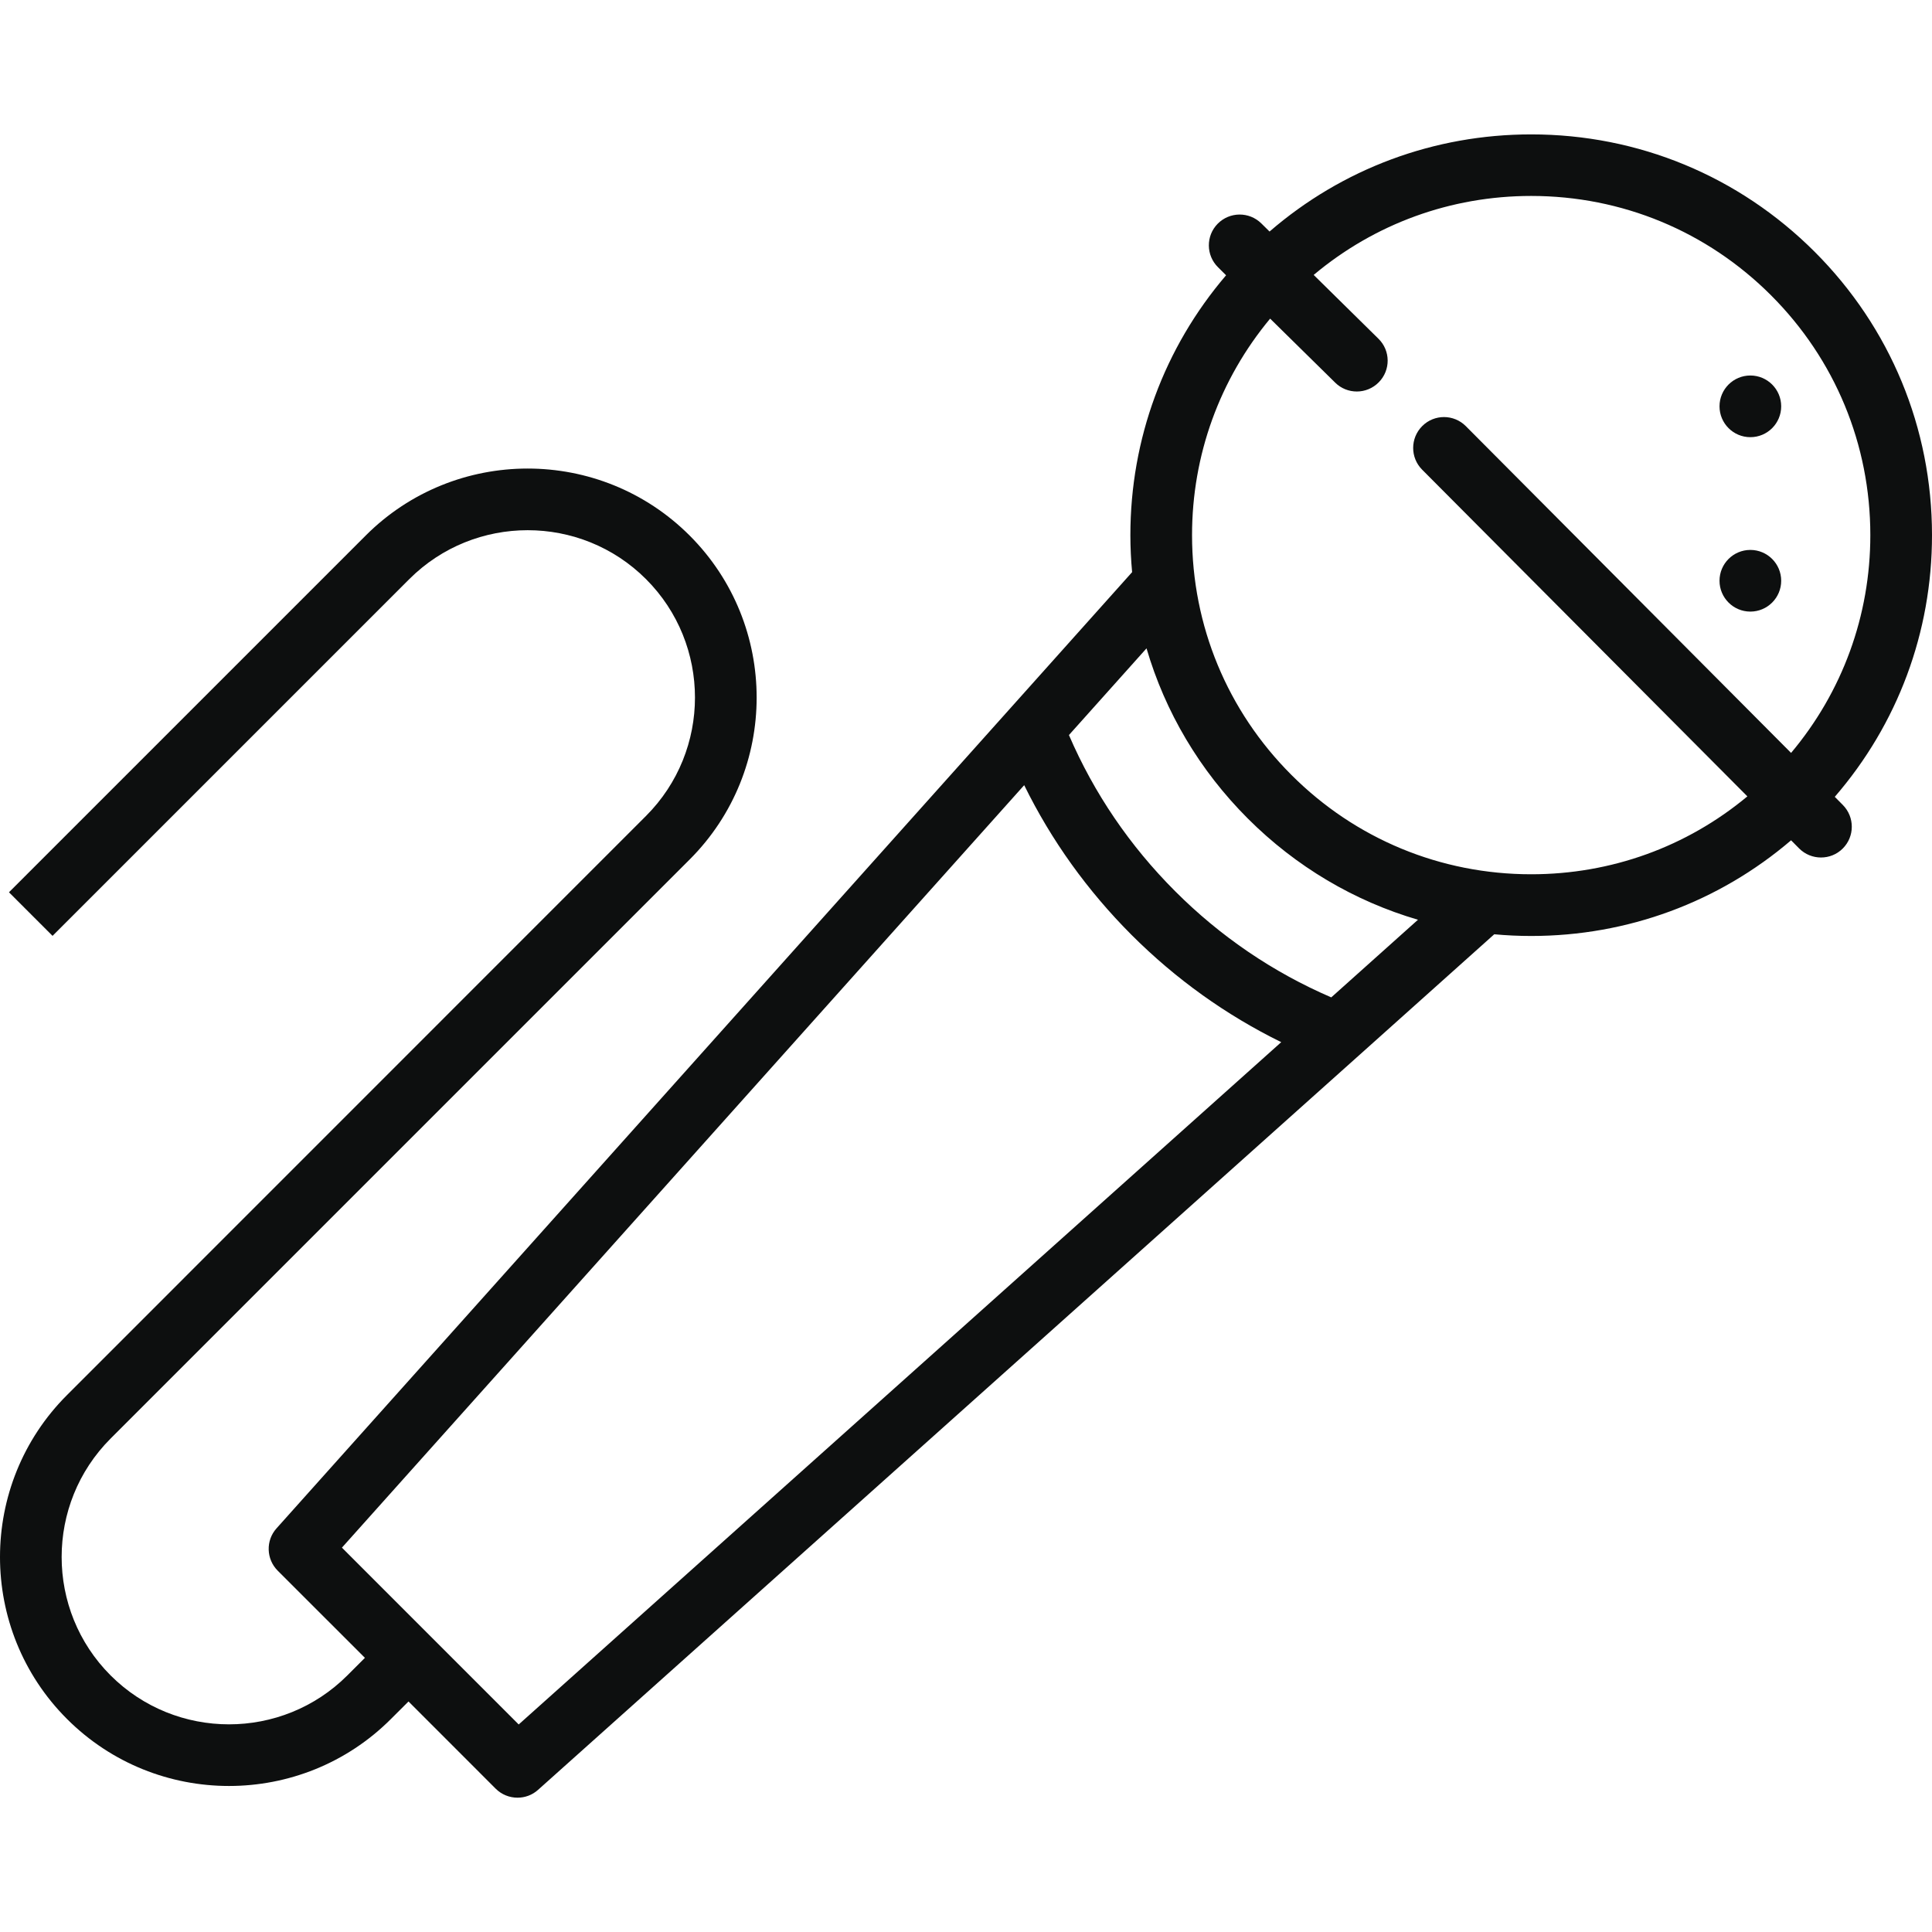 <?xml version="1.0" encoding="utf-8"?>
<!-- Generator: Adobe Illustrator 16.0.0, SVG Export Plug-In . SVG Version: 6.00 Build 0)  -->
<!DOCTYPE svg PUBLIC "-//W3C//DTD SVG 1.1//EN" "http://www.w3.org/Graphics/SVG/1.1/DTD/svg11.dtd">
<svg version="1.1" id="Layer_1" xmlns="http://www.w3.org/2000/svg" xmlns:xlink="http://www.w3.org/1999/xlink" x="0px" y="0px"
	 width="50px" height="50px" viewBox="0 0 50 50" enable-background="new 0 0 50 50" xml:space="preserve">
<g display="none">
	<path display="inline" fill="#0D0F0F" d="M25,15.745c4.341,0,7.873-3.532,7.873-7.873C32.873,3.531,29.342,0,25,0
		c-4.341,0-7.873,3.532-7.873,7.873C17.128,12.213,20.66,15.745,25,15.745z M25,1.595c3.46,0,6.277,2.816,6.277,6.277
		c0,3.461-2.816,6.277-6.277,6.277c-3.461,0-6.277-2.816-6.277-6.277C18.724,4.411,21.54,1.595,25,1.595z"/>
	<path display="inline" fill="#0D0F0F" d="M25,18.937c6.363,0,11.587,4.967,12,11.227H18.56c-0.44,0-0.798,0.357-0.798,0.799
		c0,0.439,0.357,0.797,0.798,0.797h19.264c0.439,0,0.797-0.357,0.797-0.797c0-7.512-6.109-13.622-13.621-13.622
		c-7.511,0-13.621,6.11-13.621,13.622c0,0.439,0.357,0.797,0.798,0.797h3.191c0.44,0,0.798-0.357,0.798-0.797
		c0-0.441-0.357-0.799-0.798-0.799h-2.368C13.413,23.904,18.638,18.937,25,18.937z"/>
	<path display="inline" fill="#0D0F0F" d="M14.938,40.182l-4.377-0.734l-2.051-3.936c-0.137-0.264-0.41-0.43-0.708-0.43
		s-0.57,0.166-0.708,0.43l-2.051,3.936l-4.377,0.734c-0.293,0.049-0.535,0.258-0.626,0.541s-0.019,0.594,0.189,0.805l3.109,3.168
		l-0.654,4.389c-0.044,0.295,0.08,0.588,0.32,0.764c0.24,0.174,0.559,0.201,0.825,0.068l3.973-1.979l3.973,1.979
		C11.887,49.973,12.009,50,12.13,50c0.166,0,0.331-0.051,0.469-0.152c0.241-0.176,0.364-0.469,0.32-0.764l-0.654-4.389l3.109-3.168
		c0.208-0.213,0.281-0.523,0.189-0.805C15.472,40.439,15.231,40.23,14.938,40.182z M10.849,43.859
		c-0.175,0.18-0.257,0.43-0.22,0.678l0.487,3.268l-2.958-1.473c-0.224-0.111-0.487-0.111-0.711,0l-2.958,1.473l0.487-3.268
		c0.037-0.248-0.044-0.498-0.22-0.678L2.44,41.502l3.259-0.547c0.247-0.041,0.46-0.195,0.575-0.418l1.527-2.93l1.527,2.93
		c0.116,0.223,0.329,0.377,0.576,0.418l3.259,0.547L10.849,43.859z"/>
	<path display="inline" fill="#0D0F0F" d="M32.137,40.182l-4.377-0.734l-2.052-3.936c-0.137-0.264-0.41-0.43-0.707-0.43
		s-0.57,0.166-0.708,0.43l-2.051,3.936l-4.377,0.734c-0.293,0.049-0.535,0.258-0.627,0.541c-0.092,0.283-0.019,0.594,0.19,0.805
		l3.109,3.168l-0.654,4.389c-0.043,0.295,0.08,0.588,0.32,0.764c0.24,0.174,0.559,0.201,0.825,0.068L25,47.938l3.972,1.979
		C29.086,49.973,29.207,50,29.328,50c0.166,0,0.33-0.051,0.469-0.152c0.242-0.176,0.365-0.469,0.32-0.764l-0.652-4.389l3.107-3.168
		c0.209-0.213,0.283-0.523,0.191-0.805C32.67,40.439,32.43,40.23,32.137,40.182z M28.047,43.859c-0.176,0.18-0.256,0.43-0.221,0.678
		l0.488,3.268l-2.958-1.473c-0.112-0.057-0.234-0.084-0.355-0.084c-0.122,0-0.244,0.027-0.355,0.084l-2.958,1.473l0.487-3.268
		c0.037-0.248-0.044-0.498-0.22-0.678l-2.315-2.357l3.259-0.547c0.247-0.041,0.459-0.195,0.575-0.418L25,37.607l1.527,2.93
		c0.115,0.223,0.328,0.377,0.576,0.418l3.258,0.547L28.047,43.859z"/>
	<path display="inline" fill="#0D0F0F" d="M49.961,40.723c-0.092-0.283-0.334-0.492-0.627-0.541l-4.377-0.734l-2.051-3.936
		c-0.137-0.264-0.41-0.43-0.707-0.43c-0.299,0-0.57,0.166-0.709,0.43l-2.051,3.936l-4.377,0.734
		c-0.293,0.049-0.535,0.258-0.627,0.541s-0.018,0.594,0.189,0.805l3.109,3.168l-0.652,4.389c-0.045,0.295,0.078,0.588,0.318,0.764
		c0.242,0.174,0.559,0.201,0.826,0.068l3.973-1.979l3.973,1.979C46.283,49.973,46.406,50,46.527,50c0.166,0,0.33-0.051,0.469-0.152
		c0.24-0.176,0.363-0.469,0.32-0.764l-0.654-4.389l3.109-3.168C49.98,41.316,50.053,41.006,49.961,40.723z M45.246,43.859
		c-0.176,0.18-0.258,0.43-0.221,0.678l0.486,3.268l-2.957-1.473c-0.111-0.057-0.234-0.084-0.355-0.084
		c-0.123,0-0.244,0.027-0.355,0.084l-2.959,1.473l0.488-3.268c0.035-0.248-0.045-0.498-0.221-0.678l-2.314-2.357l3.258-0.547
		c0.248-0.041,0.461-0.195,0.576-0.418l1.527-2.93l1.527,2.93c0.115,0.223,0.328,0.377,0.574,0.418l3.26,0.547L45.246,43.859z"/>
	<path display="inline" fill="#0D0F0F" d="M25,11.49c1.046,0,2.041-0.455,2.73-1.247c0.289-0.333,0.254-0.836-0.078-1.125
		c-0.334-0.289-0.838-0.254-1.127,0.079C26.141,9.64,25.584,9.894,25,9.894c-0.583,0-1.14-0.254-1.525-0.698
		c-0.289-0.333-0.793-0.368-1.126-0.079c-0.333,0.289-0.368,0.793-0.079,1.125C22.959,11.035,23.955,11.49,25,11.49z"/>
</g>
<g>
	<circle fill="#0D0F0F" cx="45.299" cy="15.03" r="0.798"/>
	<circle fill="#0D0F0F" cx="45.299" cy="10.516" r="0.798"/>
	<path fill="#0D0F0F" d="M47.484,20.622C49.111,18.74,50,16.364,50,13.85c0-2.771-1.078-5.375-3.037-7.334
		c-1.961-1.959-4.564-3.038-7.336-3.038c-2.512,0-4.889,0.888-6.771,2.514l-0.213-0.21c-0.314-0.309-0.818-0.306-1.129,0.008
		c-0.309,0.314-0.305,0.819,0.01,1.128l0.207,0.206c-1.602,1.875-2.477,4.233-2.477,6.727c0,0.321,0.016,0.639,0.045,0.956
		L7.157,39.553c-0.283,0.314-0.269,0.797,0.03,1.096l2.257,2.256L8.99,43.359c-1.689,1.689-4.438,1.689-6.128,0
		c-1.689-1.689-1.689-4.439,0-6.129l14.986-14.986c2.312-2.311,2.312-6.072,0-8.384s-6.073-2.312-8.384,0l-9.232,9.232l1.128,1.128
		l9.232-9.232c1.689-1.688,4.438-1.689,6.127,0c1.689,1.689,1.689,4.438,0,6.128L1.734,36.104c-2.312,2.311-2.312,6.072,0,8.383
		c1.156,1.156,2.674,1.734,4.192,1.734s3.037-0.578,4.192-1.734l0.454-0.453l2.257,2.258c0.155,0.154,0.359,0.232,0.564,0.232
		c0.19,0,0.38-0.066,0.532-0.203l21.223-18.988c0.004-0.004,3.523-3.154,3.523-3.154c0.316,0.029,0.635,0.044,0.955,0.044
		c2.492,0,4.852-0.874,6.727-2.476l0.209,0.211c0.156,0.156,0.361,0.234,0.564,0.234c0.205,0,0.408-0.076,0.564-0.232
		c0.312-0.311,0.312-0.815,0.002-1.128L47.484,20.622z M13.424,44.629l-2.287-2.287c-0.001-0.002-2.288-2.289-2.288-2.289
		L26.506,20.32c0.703,1.431,1.635,2.729,2.777,3.874c1.145,1.144,2.443,2.074,3.875,2.777L13.424,44.629L13.424,44.629z
		 M34.453,25.812c-1.508-0.65-2.867-1.573-4.041-2.748s-2.098-2.532-2.748-4.041l2.008-2.244c0.482,1.647,1.373,3.156,2.621,4.404
		s2.758,2.138,4.404,2.62L34.453,25.812z M39.627,22.626c-2.344,0-4.549-0.913-6.205-2.571c-1.658-1.657-2.572-3.861-2.572-6.206
		c0-2.07,0.715-4.031,2.021-5.603l1.684,1.657c0.154,0.153,0.357,0.229,0.559,0.229c0.207,0,0.412-0.08,0.568-0.238
		c0.311-0.314,0.307-0.819-0.008-1.128l-1.676-1.651c1.576-1.322,3.547-2.044,5.629-2.044c2.346,0,4.549,0.913,6.207,2.571
		s2.57,3.862,2.57,6.206c0,2.085-0.725,4.059-2.051,5.637l-8.418-8.457c-0.311-0.312-0.816-0.313-1.127-0.002
		c-0.312,0.311-0.314,0.816-0.004,1.128l8.418,8.456C43.652,21.917,41.695,22.626,39.627,22.626z"/>
</g>
</svg>
